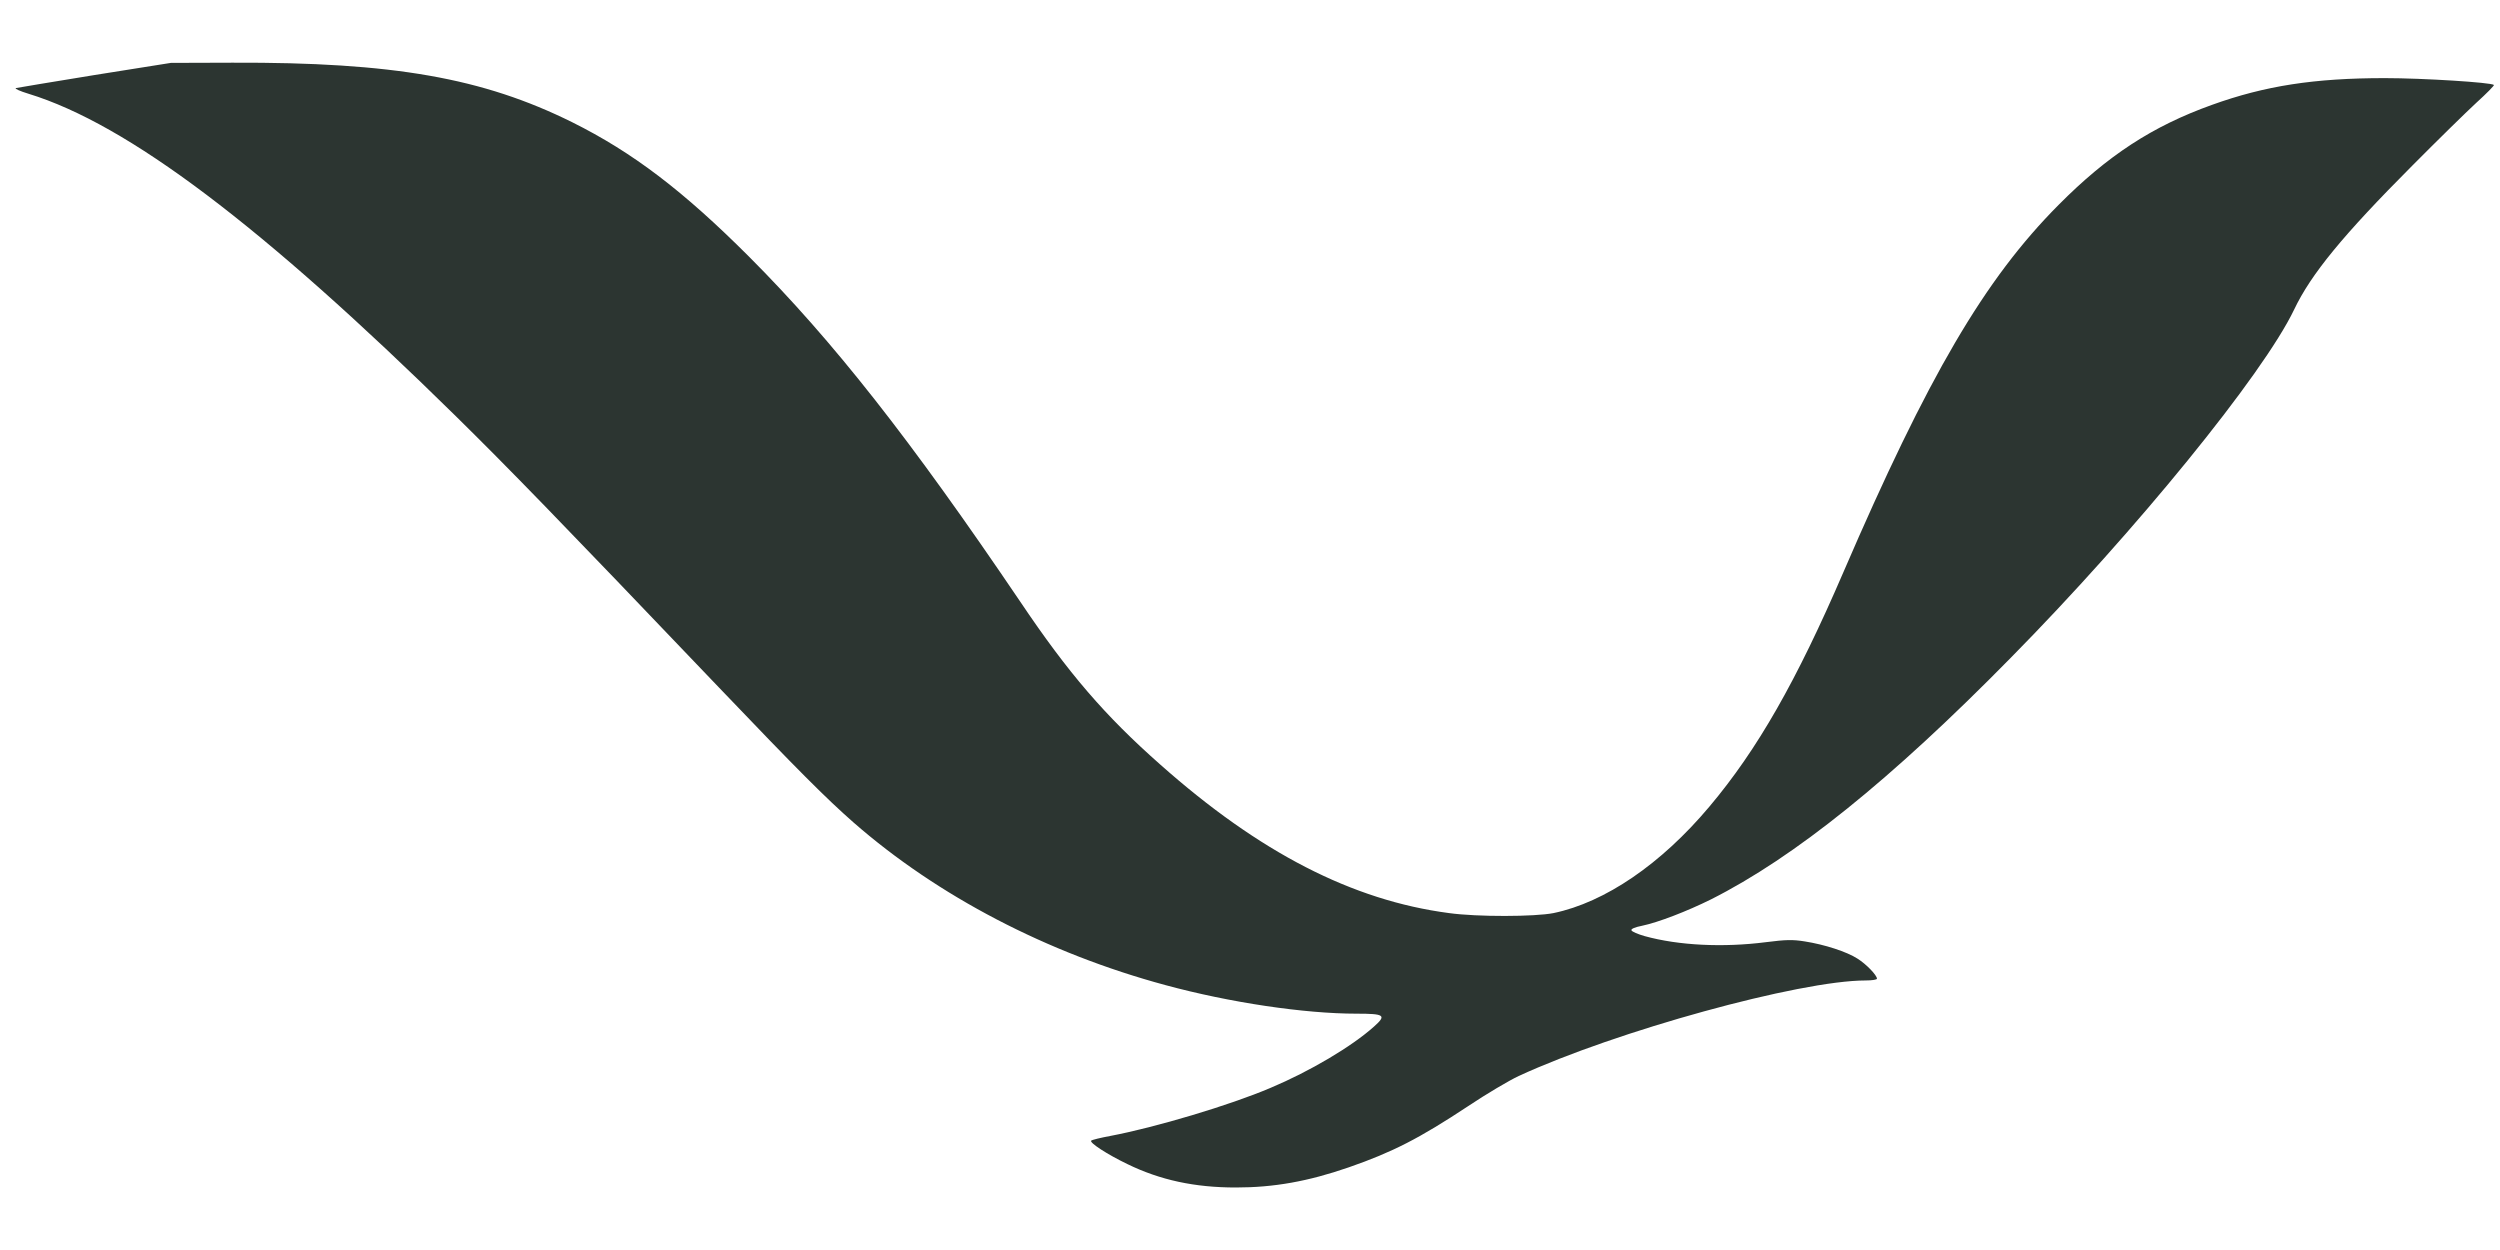 <?xml version="1.0" standalone="no"?>
<!DOCTYPE svg PUBLIC "-//W3C//DTD SVG 20010904//EN"
 "http://www.w3.org/TR/2001/REC-SVG-20010904/DTD/svg10.dtd">
<svg version="1.0" xmlns="http://www.w3.org/2000/svg"
 width="1280pt" height="640pt" viewBox="0 0 1280 640"
 preserveAspectRatio="xMidYMid meet">
<g transform="translate(0,640) scale(0.1,-0.1)"
fill="#2c3531" stroke="none">
<path d="M485 6016 c-214 -35 -396 -65 -404 -67 -7 -3 22 -16 65 -29 508 -156
1194 -674 2188 -1651 271 -267 508 -510 1347 -1389 406 -425 548 -567 689
-691 430 -376 990 -669 1598 -833 328 -89 710 -146 977 -146 145 0 155 -8 90
-66 -114 -102 -326 -228 -530 -314 -209 -89 -588 -202 -820 -246 -49 -9 -94
-20 -98 -24 -11 -10 83 -71 185 -120 168 -82 345 -120 555 -120 195 0 370 31
578 103 225 78 363 149 611 313 94 63 211 132 260 155 499 230 1438 489 1776
489 32 0 58 4 58 9 0 18 -55 75 -100 103 -54 35 -168 72 -270 88 -63 10 -96 9
-199 -4 -219 -28 -446 -17 -620 31 -35 10 -66 23 -68 30 -3 7 18 16 54 23 82
17 230 74 353 135 427 215 921 612 1535 1237 639 648 1292 1451 1451 1783 86
181 250 381 604 736 129 130 277 275 329 323 52 47 92 88 90 91 -13 13 -364
35 -559 35 -360 0 -613 -39 -885 -137 -304 -109 -534 -259 -785 -512 -379
-381 -668 -875 -1102 -1881 -240 -557 -440 -908 -686 -1200 -247 -294 -534
-490 -798 -545 -95 -19 -391 -20 -535 0 -495 65 -971 310 -1479 761 -283 250
-470 467 -716 833 -565 835 -959 1336 -1389 1767 -338 338 -596 534 -905 688
-458 227 -916 308 -1740 305 l-315 -1 -390 -62z"/>
</g>
</svg>
